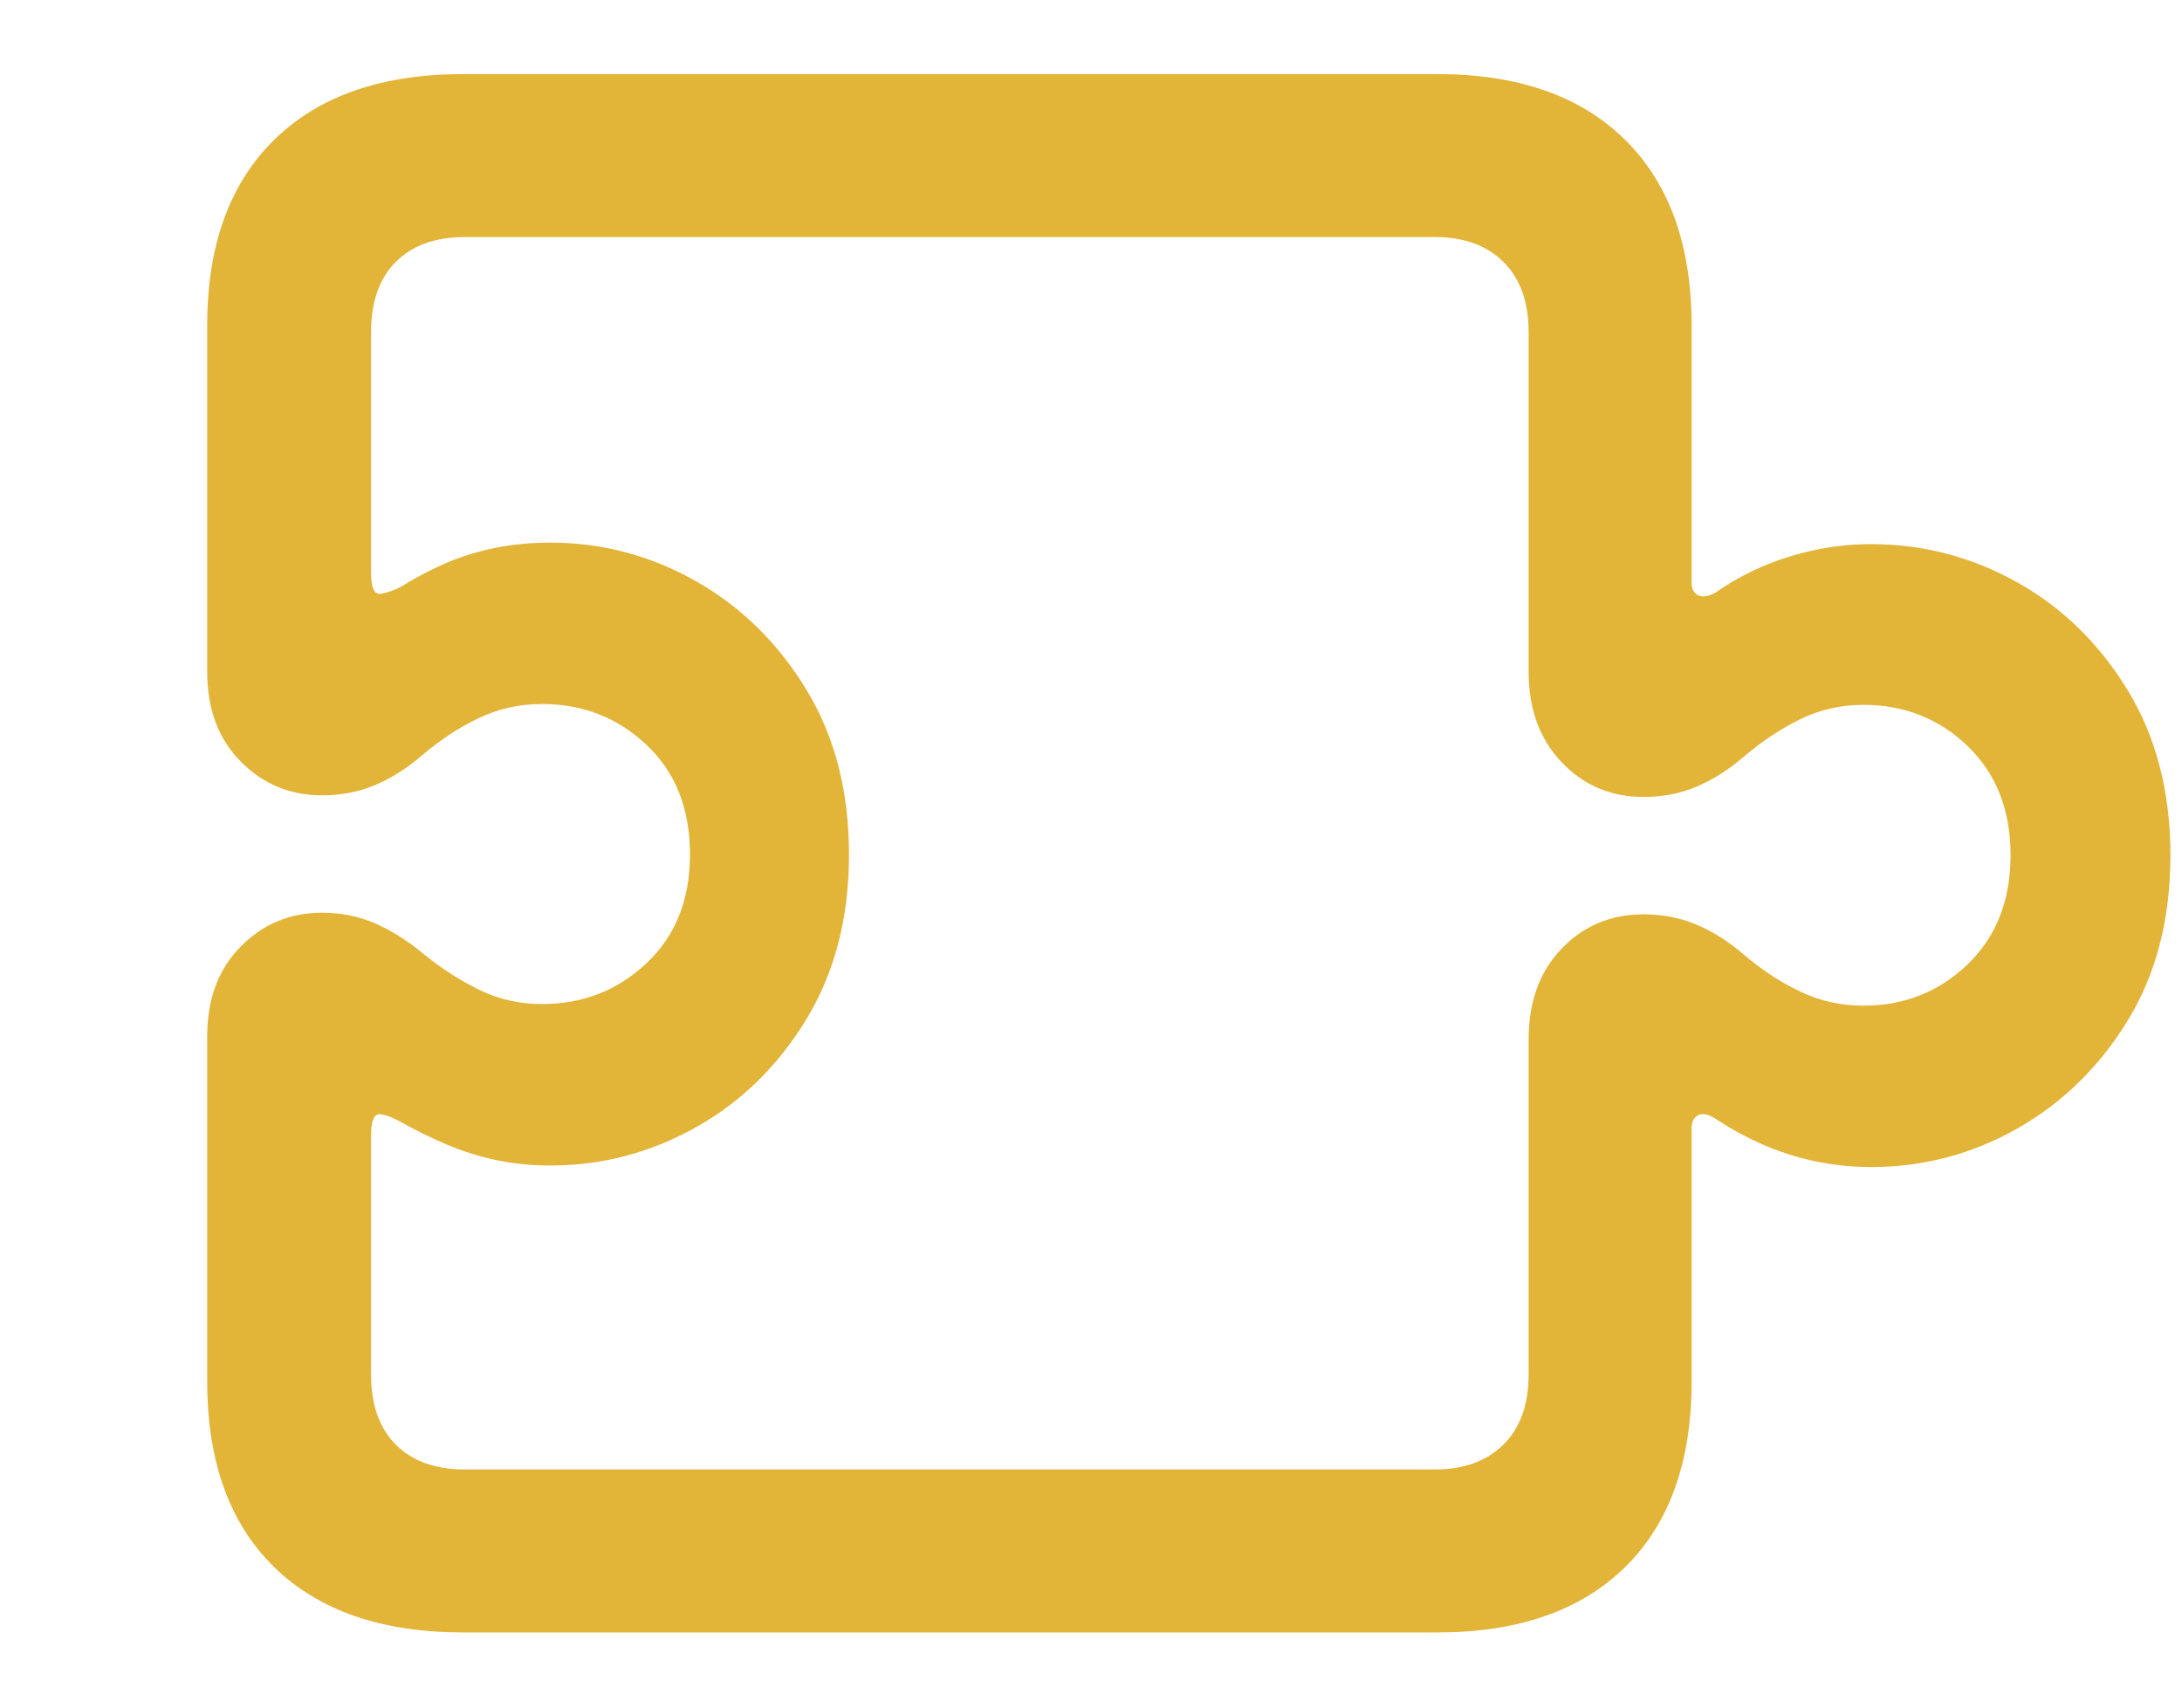 <?xml version="1.0" encoding="UTF-8"?>
<svg width="23px" height="18px" viewBox="0 0 23 18" version="1.1" xmlns="http://www.w3.org/2000/svg" xmlns:xlink="http://www.w3.org/1999/xlink">
    <title>icon-puzzle</title>
    <g id="icon-puzzle" stroke="none" stroke-width="1" fill="none" fill-rule="evenodd">
        <path d="M15.15,17.208 C16.002,17.208 16.662,16.978 17.13,16.519 C17.597,16.06 17.831,15.407 17.831,14.56 L17.831,11.896 C17.831,11.824 17.855,11.777 17.902,11.754 C17.949,11.732 18.011,11.746 18.089,11.796 C18.238,11.896 18.4,11.984 18.574,12.062 C18.749,12.139 18.933,12.198 19.126,12.24 C19.32,12.281 19.519,12.302 19.724,12.302 C20.272,12.302 20.785,12.167 21.264,11.896 C21.742,11.624 22.131,11.244 22.43,10.754 C22.729,10.264 22.878,9.685 22.878,9.015 C22.878,8.351 22.729,7.773 22.43,7.28 C22.131,6.788 21.742,6.407 21.264,6.139 C20.785,5.871 20.272,5.736 19.724,5.736 C19.519,5.736 19.32,5.757 19.126,5.799 C18.933,5.84 18.749,5.898 18.574,5.973 C18.4,6.048 18.238,6.138 18.089,6.243 C18.011,6.287 17.949,6.298 17.902,6.276 C17.855,6.254 17.831,6.209 17.831,6.143 L17.831,3.429 C17.831,2.588 17.597,1.936 17.13,1.474 C16.662,1.012 16.002,0.781 15.15,0.781 L4.882,0.781 C4.024,0.781 3.36,1.012 2.89,1.474 C2.42,1.936 2.184,2.588 2.184,3.429 L2.184,7.081 C2.184,7.474 2.302,7.789 2.537,8.027 C2.772,8.265 3.059,8.384 3.396,8.384 C3.595,8.384 3.781,8.348 3.952,8.276 C4.124,8.204 4.29,8.099 4.45,7.961 C4.639,7.8 4.836,7.67 5.044,7.571 C5.251,7.471 5.474,7.421 5.712,7.421 C6.144,7.421 6.512,7.565 6.816,7.853 C7.121,8.141 7.273,8.525 7.273,9.007 C7.273,9.483 7.121,9.865 6.816,10.152 C6.512,10.44 6.144,10.584 5.712,10.584 C5.474,10.584 5.251,10.533 5.044,10.43 C4.836,10.328 4.639,10.199 4.45,10.044 C4.29,9.912 4.124,9.808 3.952,9.733 C3.781,9.658 3.595,9.621 3.396,9.621 C3.059,9.621 2.772,9.74 2.537,9.978 C2.302,10.216 2.184,10.531 2.184,10.924 L2.184,14.56 C2.184,15.407 2.42,16.06 2.89,16.519 C3.36,16.978 4.024,17.208 4.882,17.208 L15.15,17.208 Z M15.125,15.49 L4.899,15.49 C4.589,15.49 4.347,15.403 4.172,15.228 C3.998,15.054 3.911,14.806 3.911,14.485 L3.911,11.97 C3.911,11.81 3.945,11.735 4.015,11.746 C4.084,11.757 4.16,11.788 4.243,11.837 C4.392,11.92 4.549,11.997 4.712,12.066 C4.875,12.135 5.047,12.189 5.227,12.228 C5.406,12.266 5.599,12.286 5.803,12.286 C6.346,12.286 6.856,12.151 7.335,11.883 C7.814,11.615 8.202,11.234 8.501,10.742 C8.8,10.249 8.949,9.671 8.949,9.007 C8.949,8.343 8.8,7.764 8.501,7.272 C8.202,6.779 7.814,6.398 7.335,6.126 C6.856,5.855 6.346,5.72 5.803,5.72 C5.599,5.72 5.406,5.738 5.227,5.774 C5.047,5.81 4.875,5.862 4.712,5.931 C4.549,6.001 4.392,6.082 4.243,6.176 C4.16,6.221 4.084,6.248 4.015,6.259 C3.945,6.27 3.911,6.196 3.911,6.035 L3.911,3.503 C3.911,3.182 3.998,2.935 4.172,2.76 C4.347,2.586 4.589,2.499 4.899,2.499 L15.125,2.499 C15.43,2.499 15.67,2.586 15.847,2.76 C16.024,2.935 16.113,3.182 16.113,3.503 L16.113,7.081 C16.113,7.474 16.229,7.792 16.462,8.036 C16.694,8.279 16.982,8.401 17.325,8.401 C17.524,8.401 17.71,8.365 17.881,8.293 C18.053,8.221 18.219,8.116 18.379,7.978 C18.567,7.817 18.765,7.686 18.973,7.583 C19.18,7.481 19.403,7.43 19.641,7.43 C20.073,7.43 20.439,7.575 20.741,7.865 C21.042,8.156 21.193,8.539 21.193,9.015 C21.193,9.491 21.042,9.874 20.741,10.165 C20.439,10.455 20.073,10.601 19.641,10.601 C19.403,10.601 19.18,10.551 18.973,10.451 C18.765,10.352 18.567,10.222 18.379,10.061 C18.219,9.923 18.053,9.818 17.881,9.746 C17.71,9.674 17.524,9.638 17.325,9.638 C16.982,9.638 16.694,9.758 16.462,9.999 C16.229,10.24 16.113,10.559 16.113,10.958 L16.113,14.485 C16.113,14.806 16.024,15.054 15.847,15.228 C15.67,15.403 15.43,15.49 15.125,15.49 Z" id="􀥭" fill="#E2B437" fill-rule="nonzero"></path>
    </g>
</svg>
